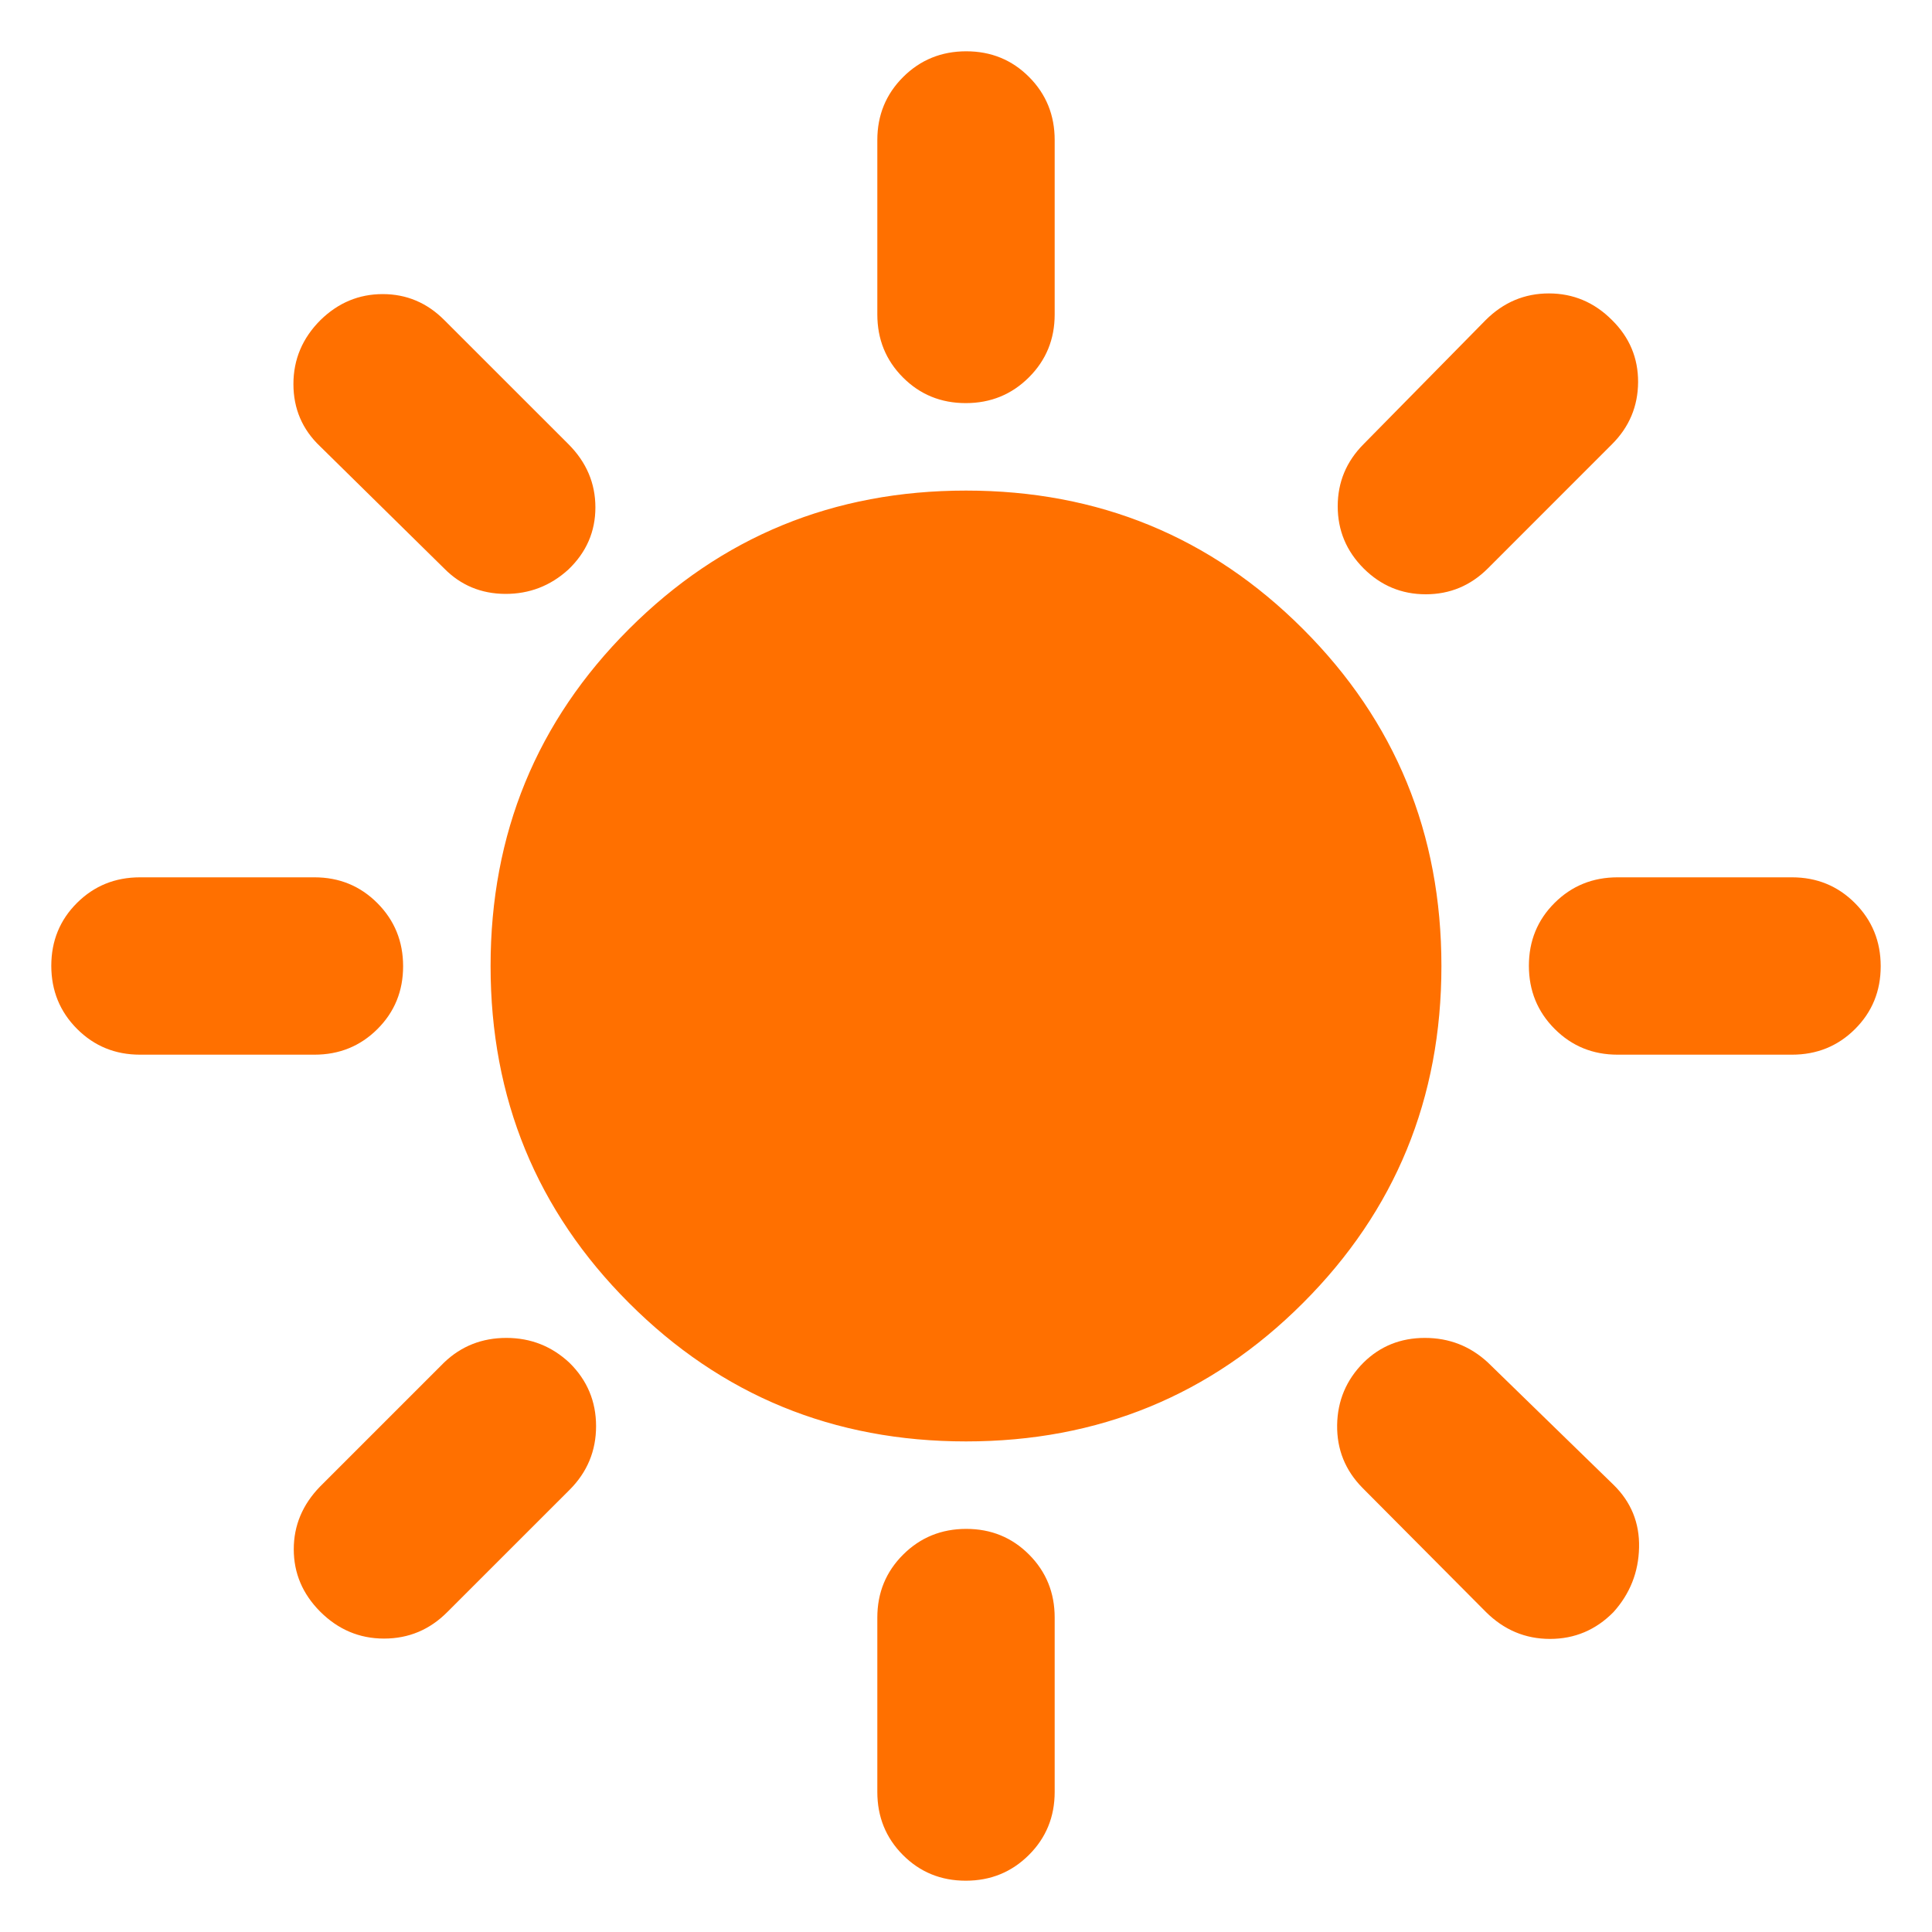 <svg xmlns="http://www.w3.org/2000/svg" xmlns:xlink="http://www.w3.org/1999/xlink" viewBox="0 0 40 40"><path d="M 19.995 8.346 C 19.48 8.346 19.046 8.168 18.693 7.813 C 18.34 7.458 18.164 7.024 18.164 6.51 L 18.164 2.899 C 18.164 2.385 18.342 1.95 18.698 1.595 C 19.054 1.24 19.49 1.062 20.005 1.062 C 20.52 1.062 20.954 1.24 21.307 1.595 C 21.66 1.95 21.836 2.385 21.836 2.899 L 21.836 6.51 C 21.836 7.024 21.658 7.458 21.302 7.813 C 20.946 8.168 20.51 8.346 19.995 8.346 Z M 28.232 11.768 C 27.875 11.41 27.696 10.981 27.696 10.482 C 27.696 9.982 27.875 9.553 28.232 9.195 L 30.76 6.626 C 31.128 6.259 31.564 6.075 32.068 6.075 C 32.572 6.075 33.008 6.259 33.374 6.626 C 33.737 6.983 33.917 7.412 33.915 7.912 C 33.912 8.412 33.732 8.841 33.374 9.198 L 30.805 11.768 C 30.447 12.125 30.019 12.304 29.519 12.304 C 29.019 12.304 28.59 12.125 28.232 11.768 Z M 33.49 21.836 C 32.976 21.836 32.542 21.658 32.187 21.302 C 31.832 20.946 31.654 20.51 31.654 19.995 C 31.654 19.48 31.832 19.046 32.187 18.693 C 32.542 18.34 32.976 18.164 33.49 18.164 L 37.101 18.164 C 37.615 18.164 38.05 18.342 38.405 18.698 C 38.76 19.054 38.938 19.49 38.938 20.005 C 38.938 20.52 38.76 20.954 38.405 21.307 C 38.05 21.66 37.615 21.836 37.101 21.836 Z M 19.995 38.938 C 19.48 38.938 19.046 38.76 18.693 38.405 C 18.34 38.05 18.164 37.615 18.164 37.101 L 18.164 33.49 C 18.164 32.976 18.342 32.542 18.698 32.187 C 19.054 31.832 19.49 31.654 20.005 31.654 C 20.52 31.654 20.954 31.832 21.307 32.187 C 21.66 32.542 21.836 32.976 21.836 33.49 L 21.836 37.101 C 21.836 37.615 21.658 38.05 21.302 38.405 C 20.946 38.76 20.51 38.938 19.995 38.938 Z M 9.195 11.768 L 6.626 9.24 C 6.259 8.891 6.075 8.462 6.075 7.951 C 6.075 7.441 6.262 6.999 6.636 6.626 C 7.002 6.268 7.431 6.089 7.924 6.089 C 8.416 6.089 8.841 6.268 9.198 6.626 L 11.768 9.195 C 12.141 9.568 12.327 10.005 12.327 10.505 C 12.327 11.005 12.141 11.434 11.768 11.791 C 11.396 12.13 10.96 12.298 10.46 12.296 C 9.96 12.293 9.538 12.117 9.195 11.768 Z M 30.764 33.374 L 28.209 30.805 C 27.851 30.442 27.677 30.008 27.684 29.503 C 27.692 28.998 27.875 28.566 28.232 28.209 C 28.576 27.87 28.999 27.7 29.501 27.7 C 30.004 27.7 30.438 27.87 30.805 28.209 L 33.402 30.737 C 33.769 31.094 33.947 31.529 33.935 32.04 C 33.924 32.551 33.747 32.997 33.405 33.377 C 33.04 33.747 32.602 33.932 32.091 33.932 C 31.58 33.932 31.138 33.746 30.764 33.374 Z M 2.899 21.836 C 2.385 21.836 1.95 21.658 1.595 21.302 C 1.24 20.946 1.062 20.51 1.062 19.995 C 1.062 19.48 1.24 19.046 1.595 18.693 C 1.95 18.34 2.385 18.164 2.899 18.164 L 6.51 18.164 C 7.024 18.164 7.458 18.342 7.813 18.698 C 8.168 19.054 8.346 19.49 8.346 20.005 C 8.346 20.52 8.168 20.954 7.813 21.307 C 7.458 21.66 7.024 21.836 6.51 21.836 Z M 6.626 33.364 C 6.263 32.998 6.082 32.569 6.082 32.076 C 6.082 31.584 6.263 31.152 6.626 30.778 L 9.195 28.209 C 9.549 27.87 9.979 27.7 10.484 27.7 C 10.988 27.7 11.424 27.872 11.791 28.216 C 12.158 28.577 12.341 29.015 12.341 29.527 C 12.341 30.04 12.158 30.48 11.791 30.847 L 9.263 33.374 C 8.899 33.741 8.462 33.925 7.951 33.925 C 7.441 33.925 6.999 33.738 6.626 33.364 Z M 20 29.843 C 17.259 29.843 14.933 28.888 13.023 26.977 C 11.112 25.067 10.157 22.741 10.157 20 C 10.157 17.259 11.112 14.933 13.023 13.023 C 14.933 11.112 17.259 10.157 20 10.157 C 22.741 10.157 25.067 11.112 26.977 13.023 C 28.888 14.933 29.843 17.259 29.843 20 C 29.843 22.741 28.888 25.067 26.977 26.977 C 25.067 28.888 22.741 29.843 20 29.843 Z" fill="#ff7000"></path></svg>